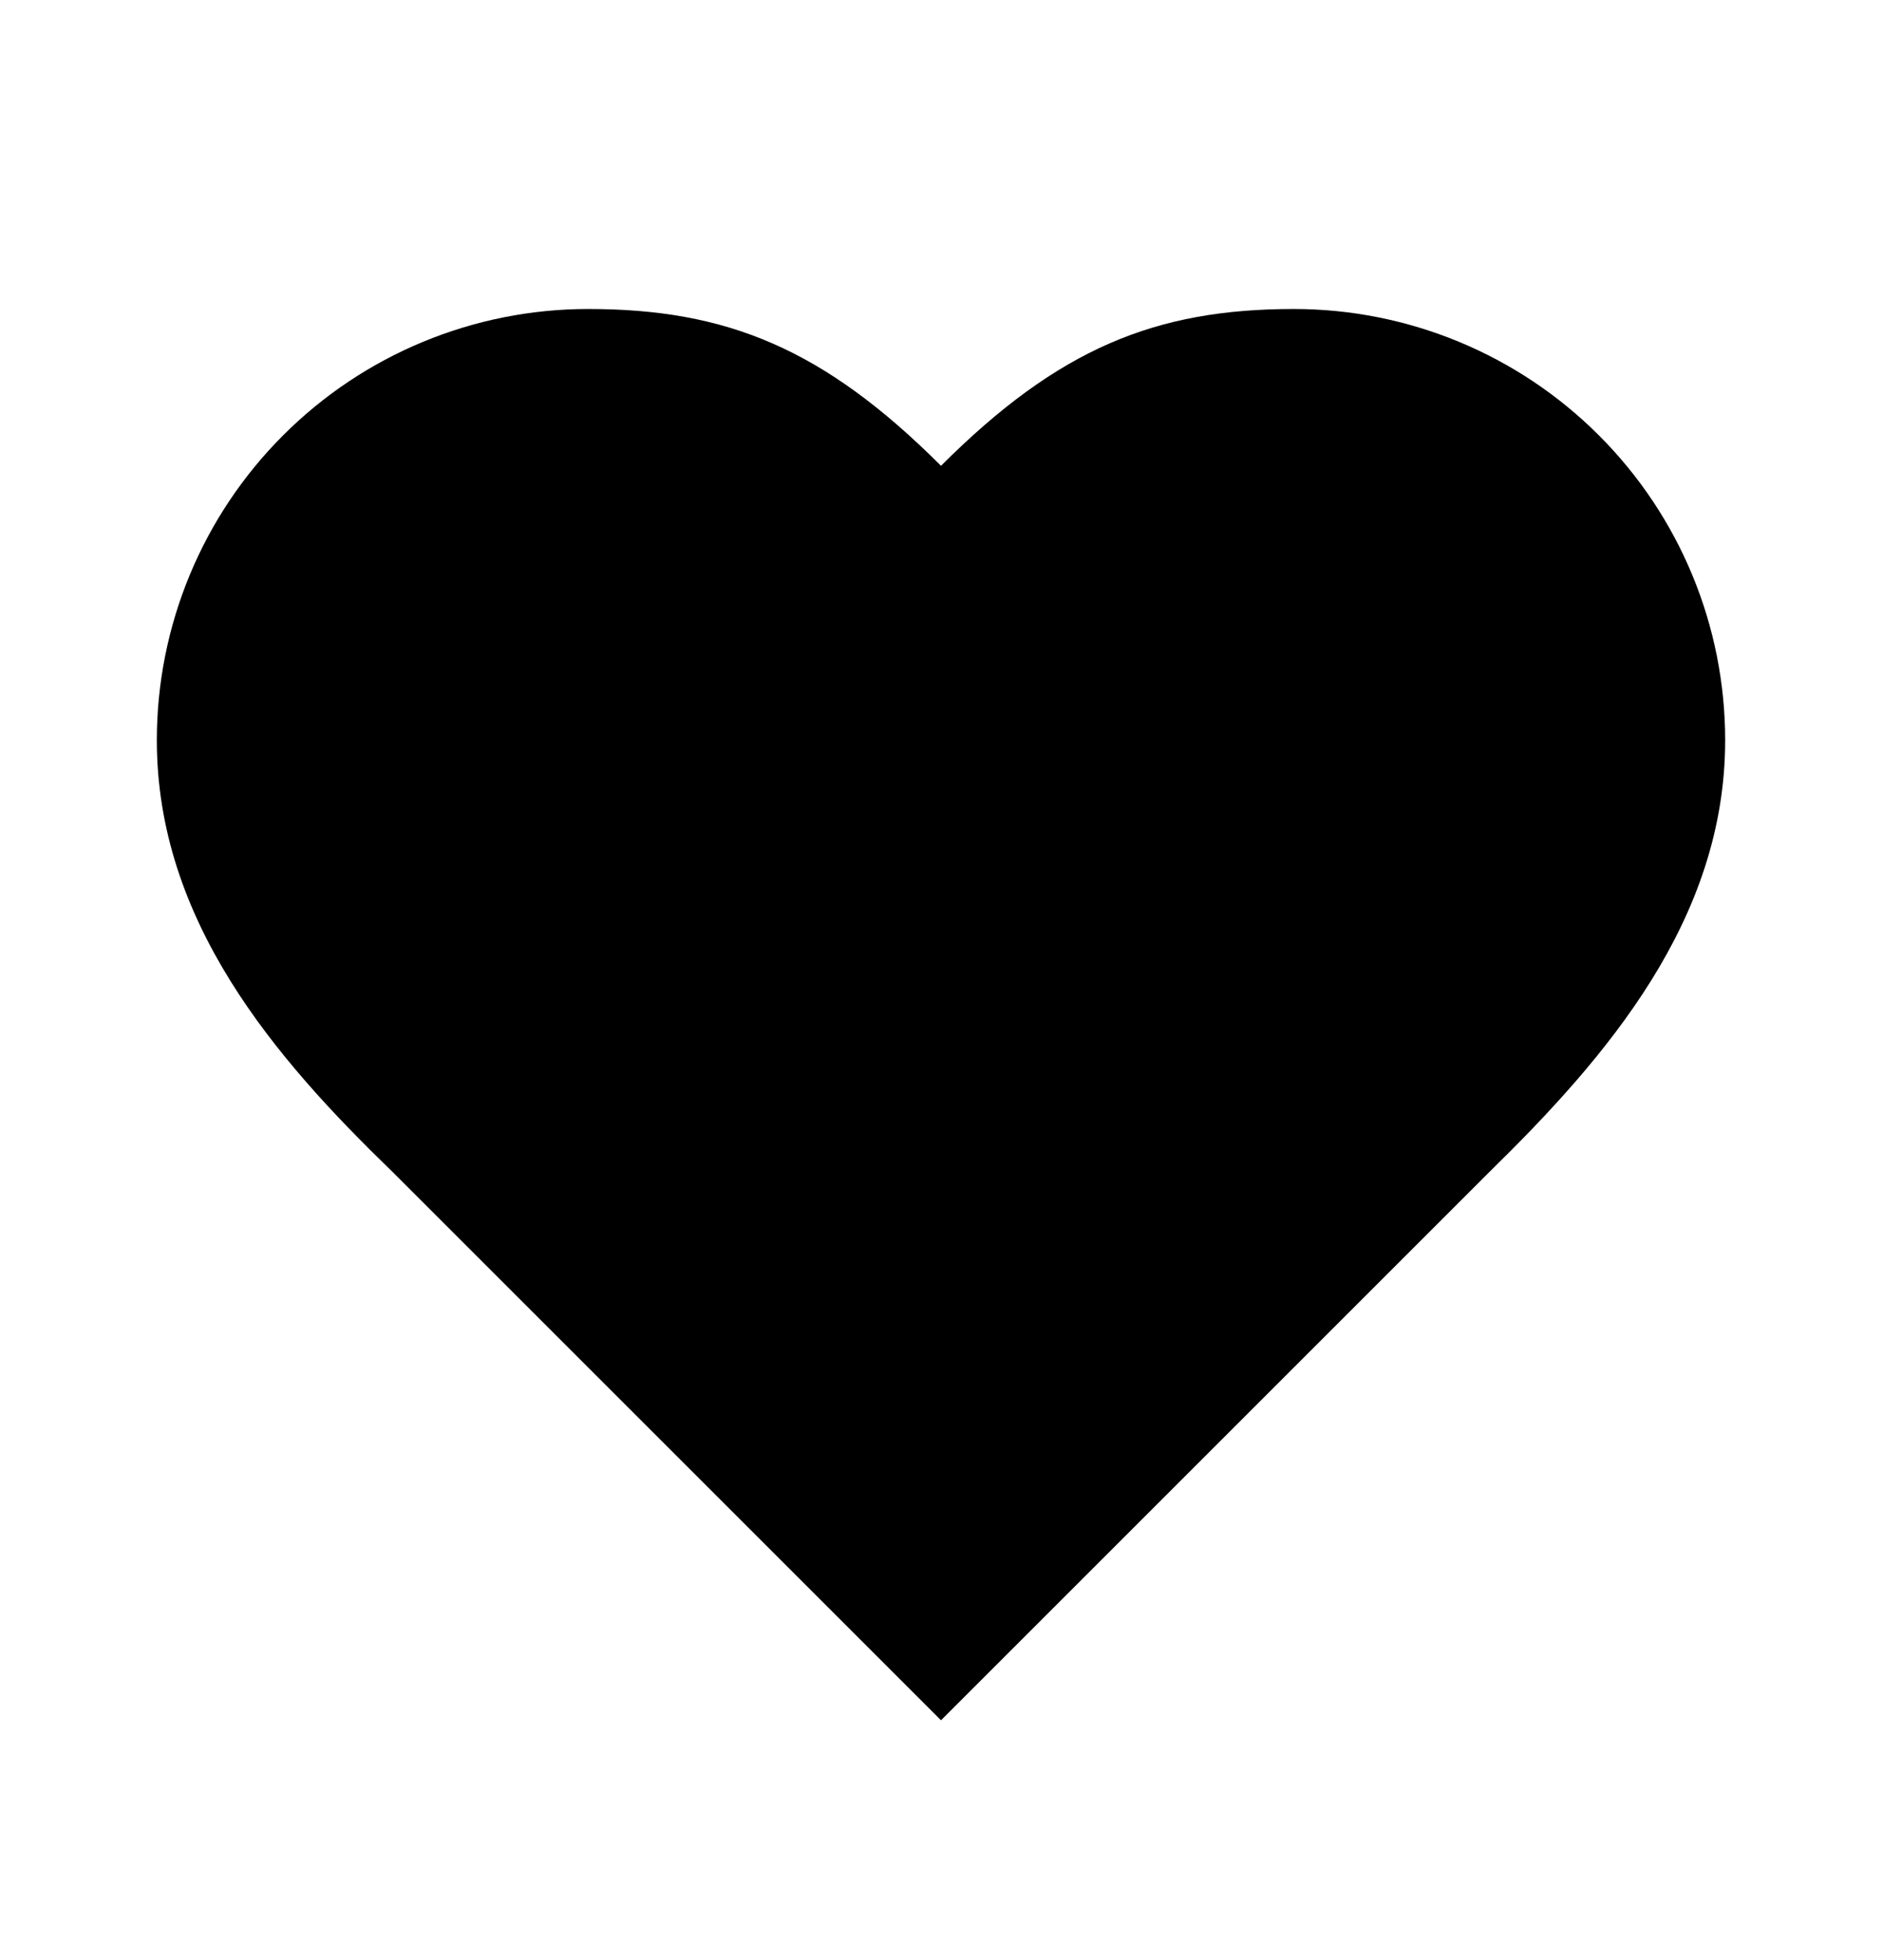 <svg width="24" height="25" viewBox="0 0 24 25" fill="none" xmlns="http://www.w3.org/2000/svg">
  <path d="M19 14.941C20.49 13.481 22 11.731 22 9.441C22 7.982 21.421 6.583 20.389 5.552C19.358 4.52 17.959 3.941 16.5 3.941C14.74 3.941 13.5 4.441 12 5.941C10.5 4.441 9.26 3.941 7.5 3.941C6.041 3.941 4.642 4.52 3.611 5.552C2.579 6.583 2 7.982 2 9.441C2 11.741 3.5 13.491 5 14.941L12 21.941L19 14.941Z" fill="black"/>
</svg>

